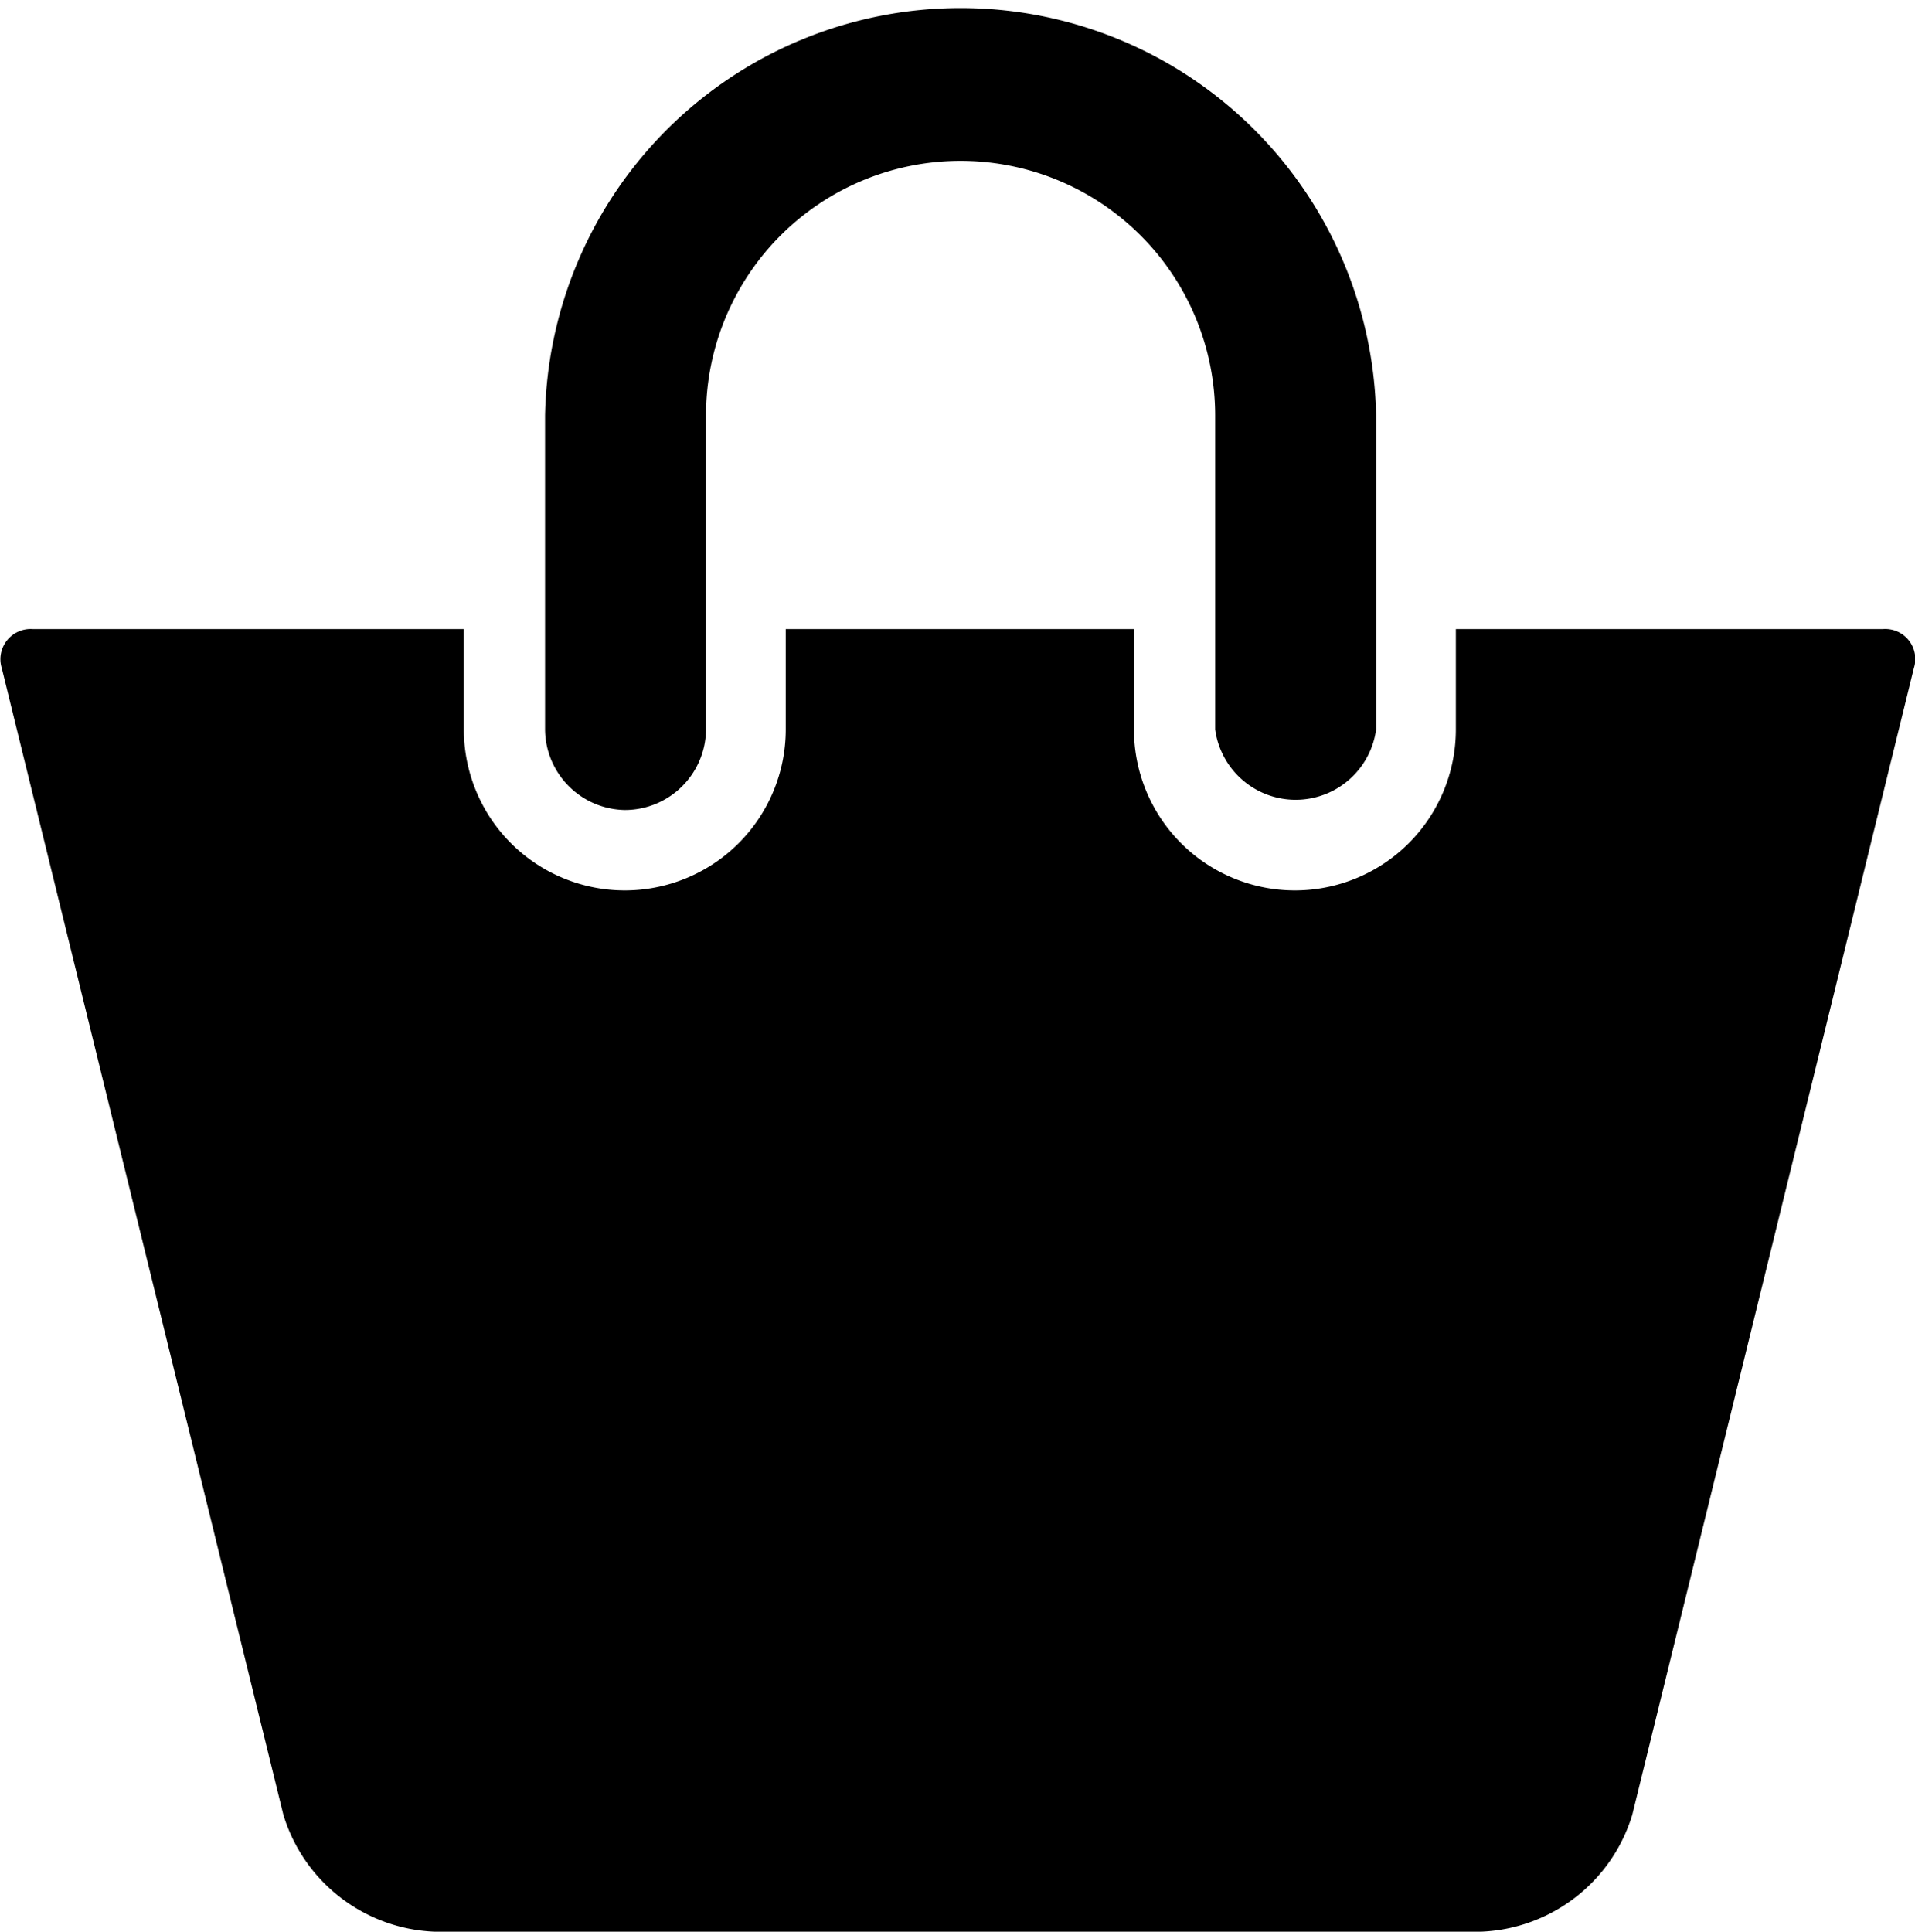 <svg xmlns="http://www.w3.org/2000/svg" viewBox="0 0 11.791 11.894"><g><path d="M3.847 4.987a.5 .5 0 0 0 .5 -.5V2.558a1.567 1.567 0 1 1 3.135 0V4.491a.5 .5 0 0 0 .991 0V2.558a2.559 2.559 0 0 0 -5.117 0V4.491A.5 .5 0 0 0 3.847 4.987"/><path d="m11.594 3.873h-2.63v.618a.991 .991 0 1 1 -1.982 0v-.618h-2.144v.618a.991 .991 0 0 1 -1.982 0v-.618h-2.656a.186 .186 0 0 0 -.189 .241l1.734 7.06a1.015 1.015 0 0 0 .933 .719h6.439a1.015 1.015 0 0 0 .933 -.719l1.734-7.06a.185 .185 0 0 0 -.19 -.241"/></g></svg>